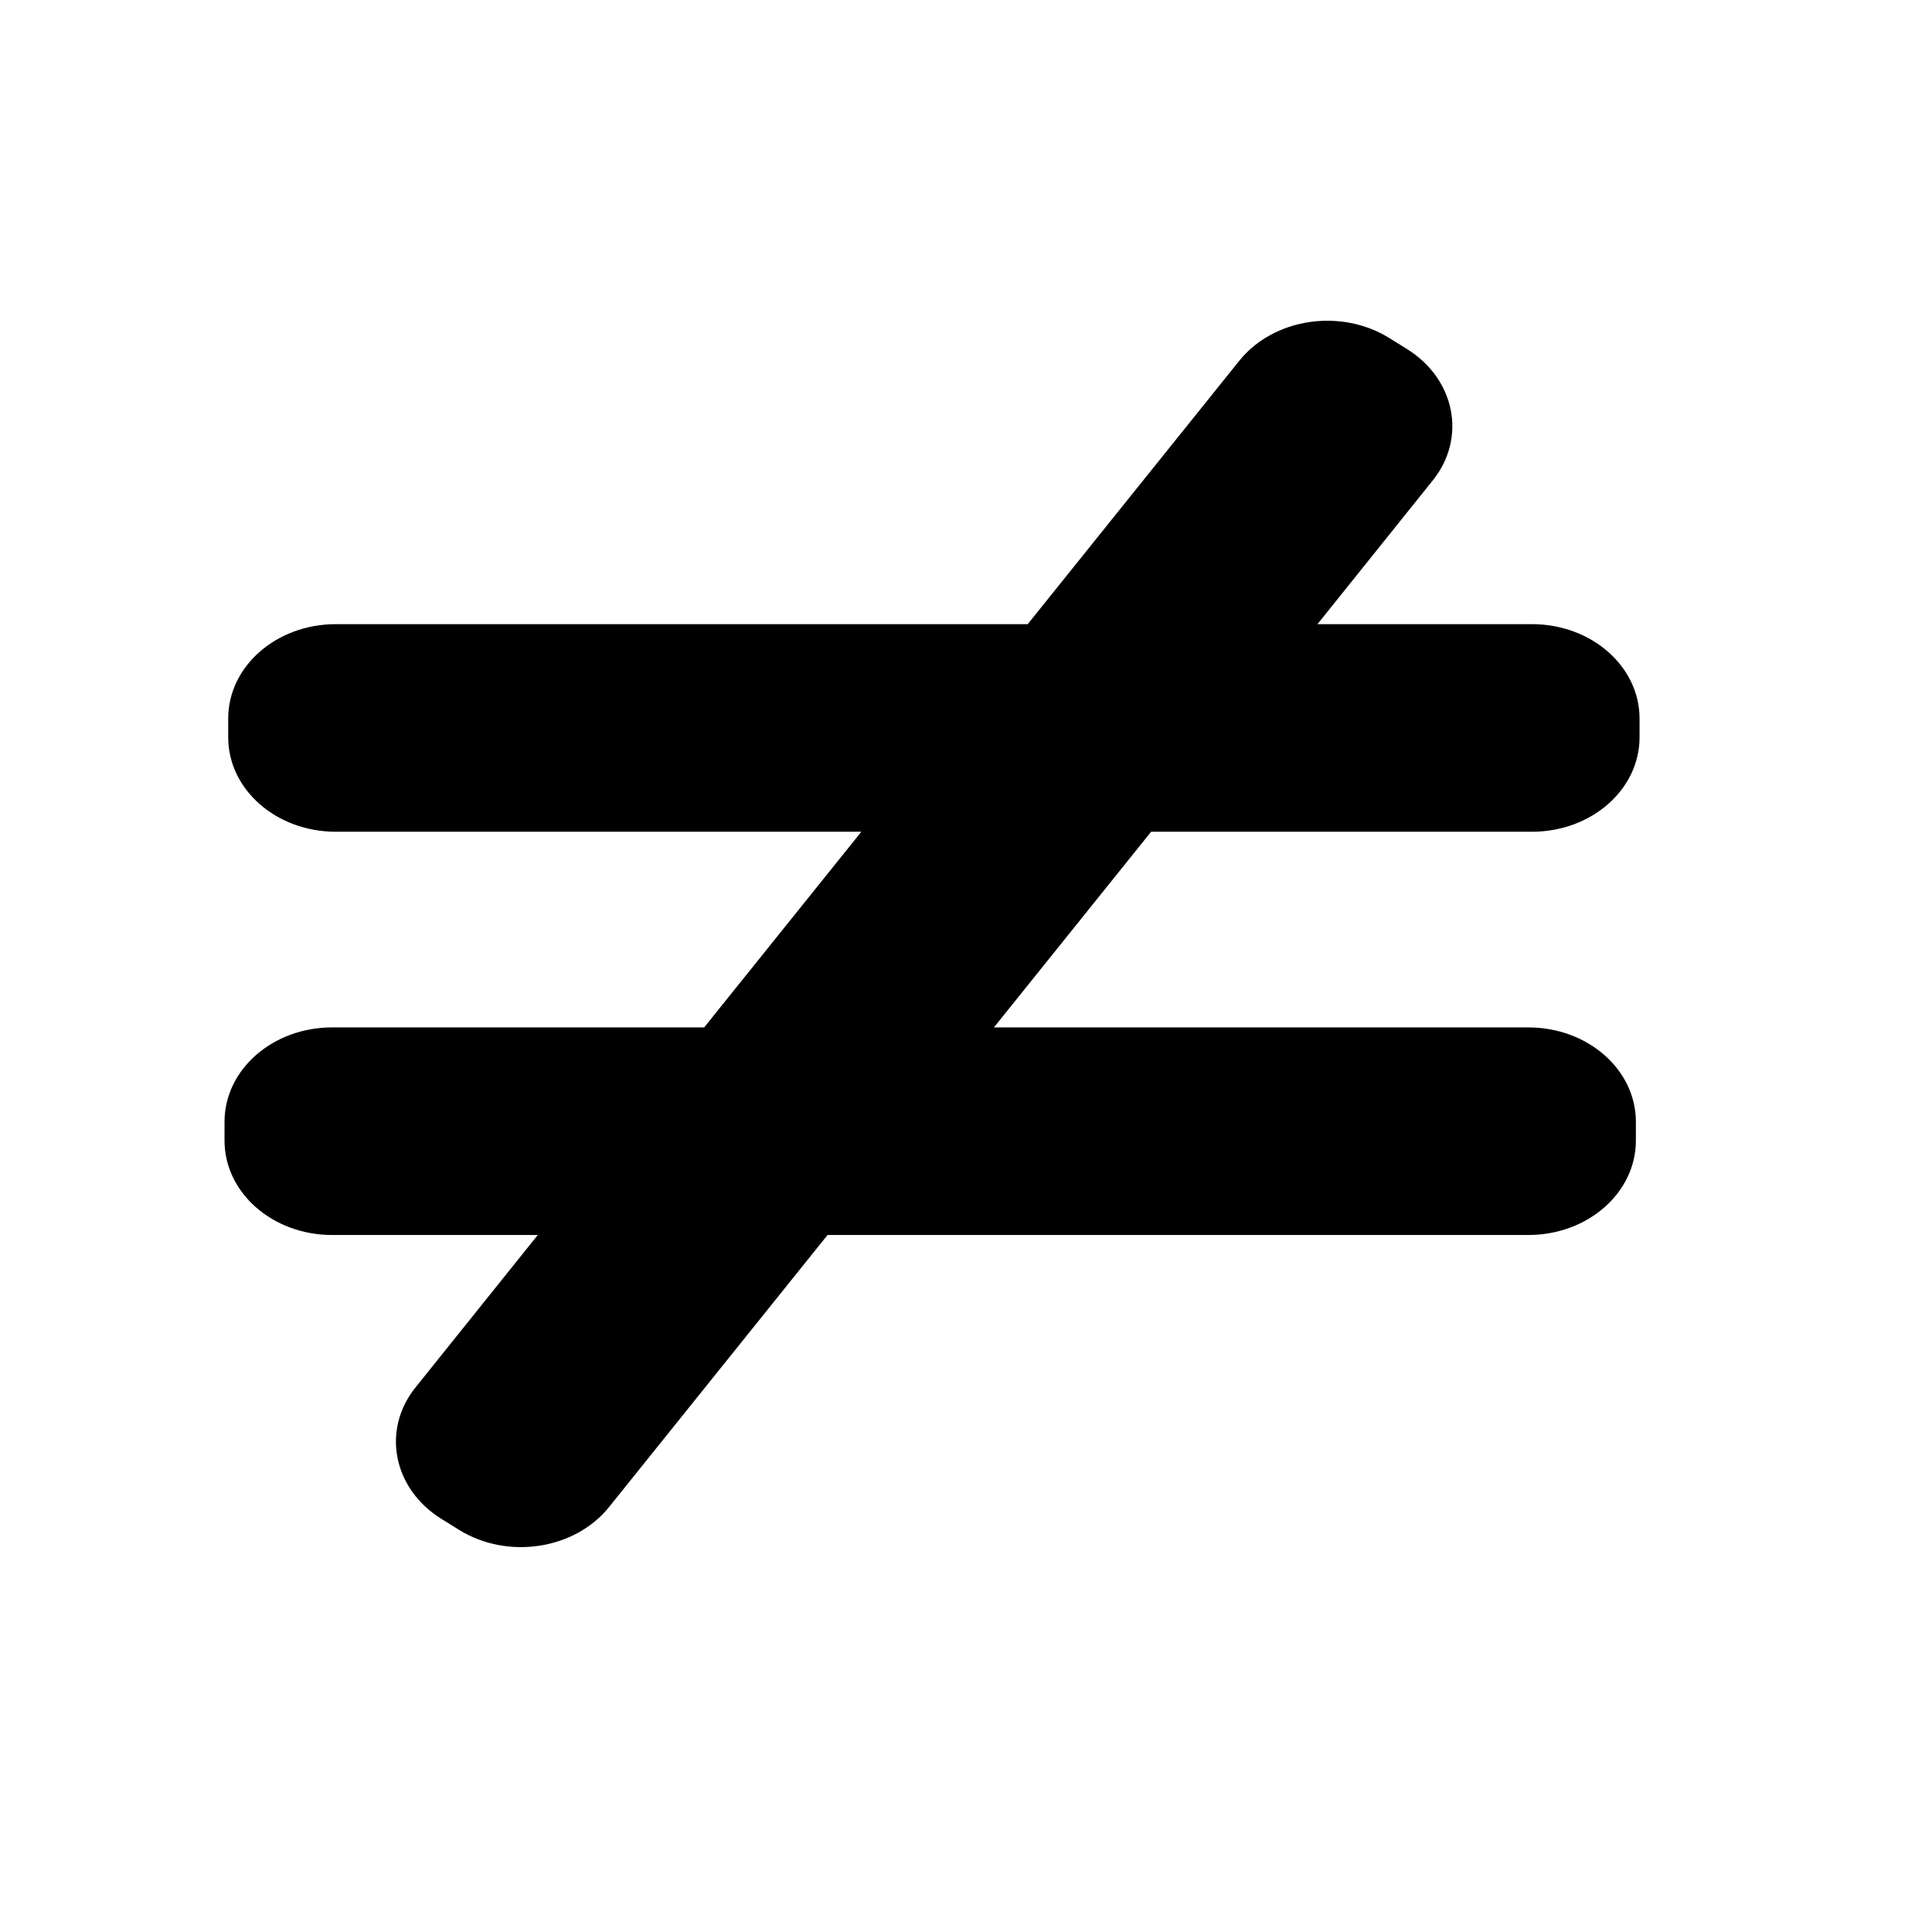 <?xml version="1.0" standalone="no"?><!DOCTYPE svg PUBLIC "-//W3C//DTD SVG 1.1//EN" "http://www.w3.org/Graphics/SVG/1.1/DTD/svg11.dtd"><svg t="1685088817280" class="icon" viewBox="0 0 1024 1024" version="1.1" xmlns="http://www.w3.org/2000/svg" p-id="1613" xmlns:xlink="http://www.w3.org/1999/xlink" width="200" height="200">
<path d="M811.967 440.841C843.5 440.841 869 418.459 869 390.782V380.873C869 353.195 843.5 330.814 811.967 330.814H698.289L759.41 254.615C777.513 232.063 771.284 200.797 745.59 184.908L736.246 179.099C710.552 163.21 674.93 168.677 656.828 191.23L544.707 330.814H177.98C146.446 330.814 120.947 353.195 120.947 380.873V390.782C120.947 418.459 146.446 440.841 177.98 440.841H456.529L373.217 544.546H176.033C144.5 544.546 119 566.928 119 594.605V604.514C119 632.192 144.5 654.573 176.033 654.573H285.039L220.22 735.385C202.117 757.937 208.346 789.203 234.04 805.092L243.384 810.901C269.078 826.79 304.699 821.323 322.802 798.77L438.621 654.573H810.02C841.554 654.573 867.053 632.192 867.053 604.514V594.605C867.053 566.928 841.554 544.546 810.02 544.546H526.799L610.111 440.841H811.967Z" />
</svg>
